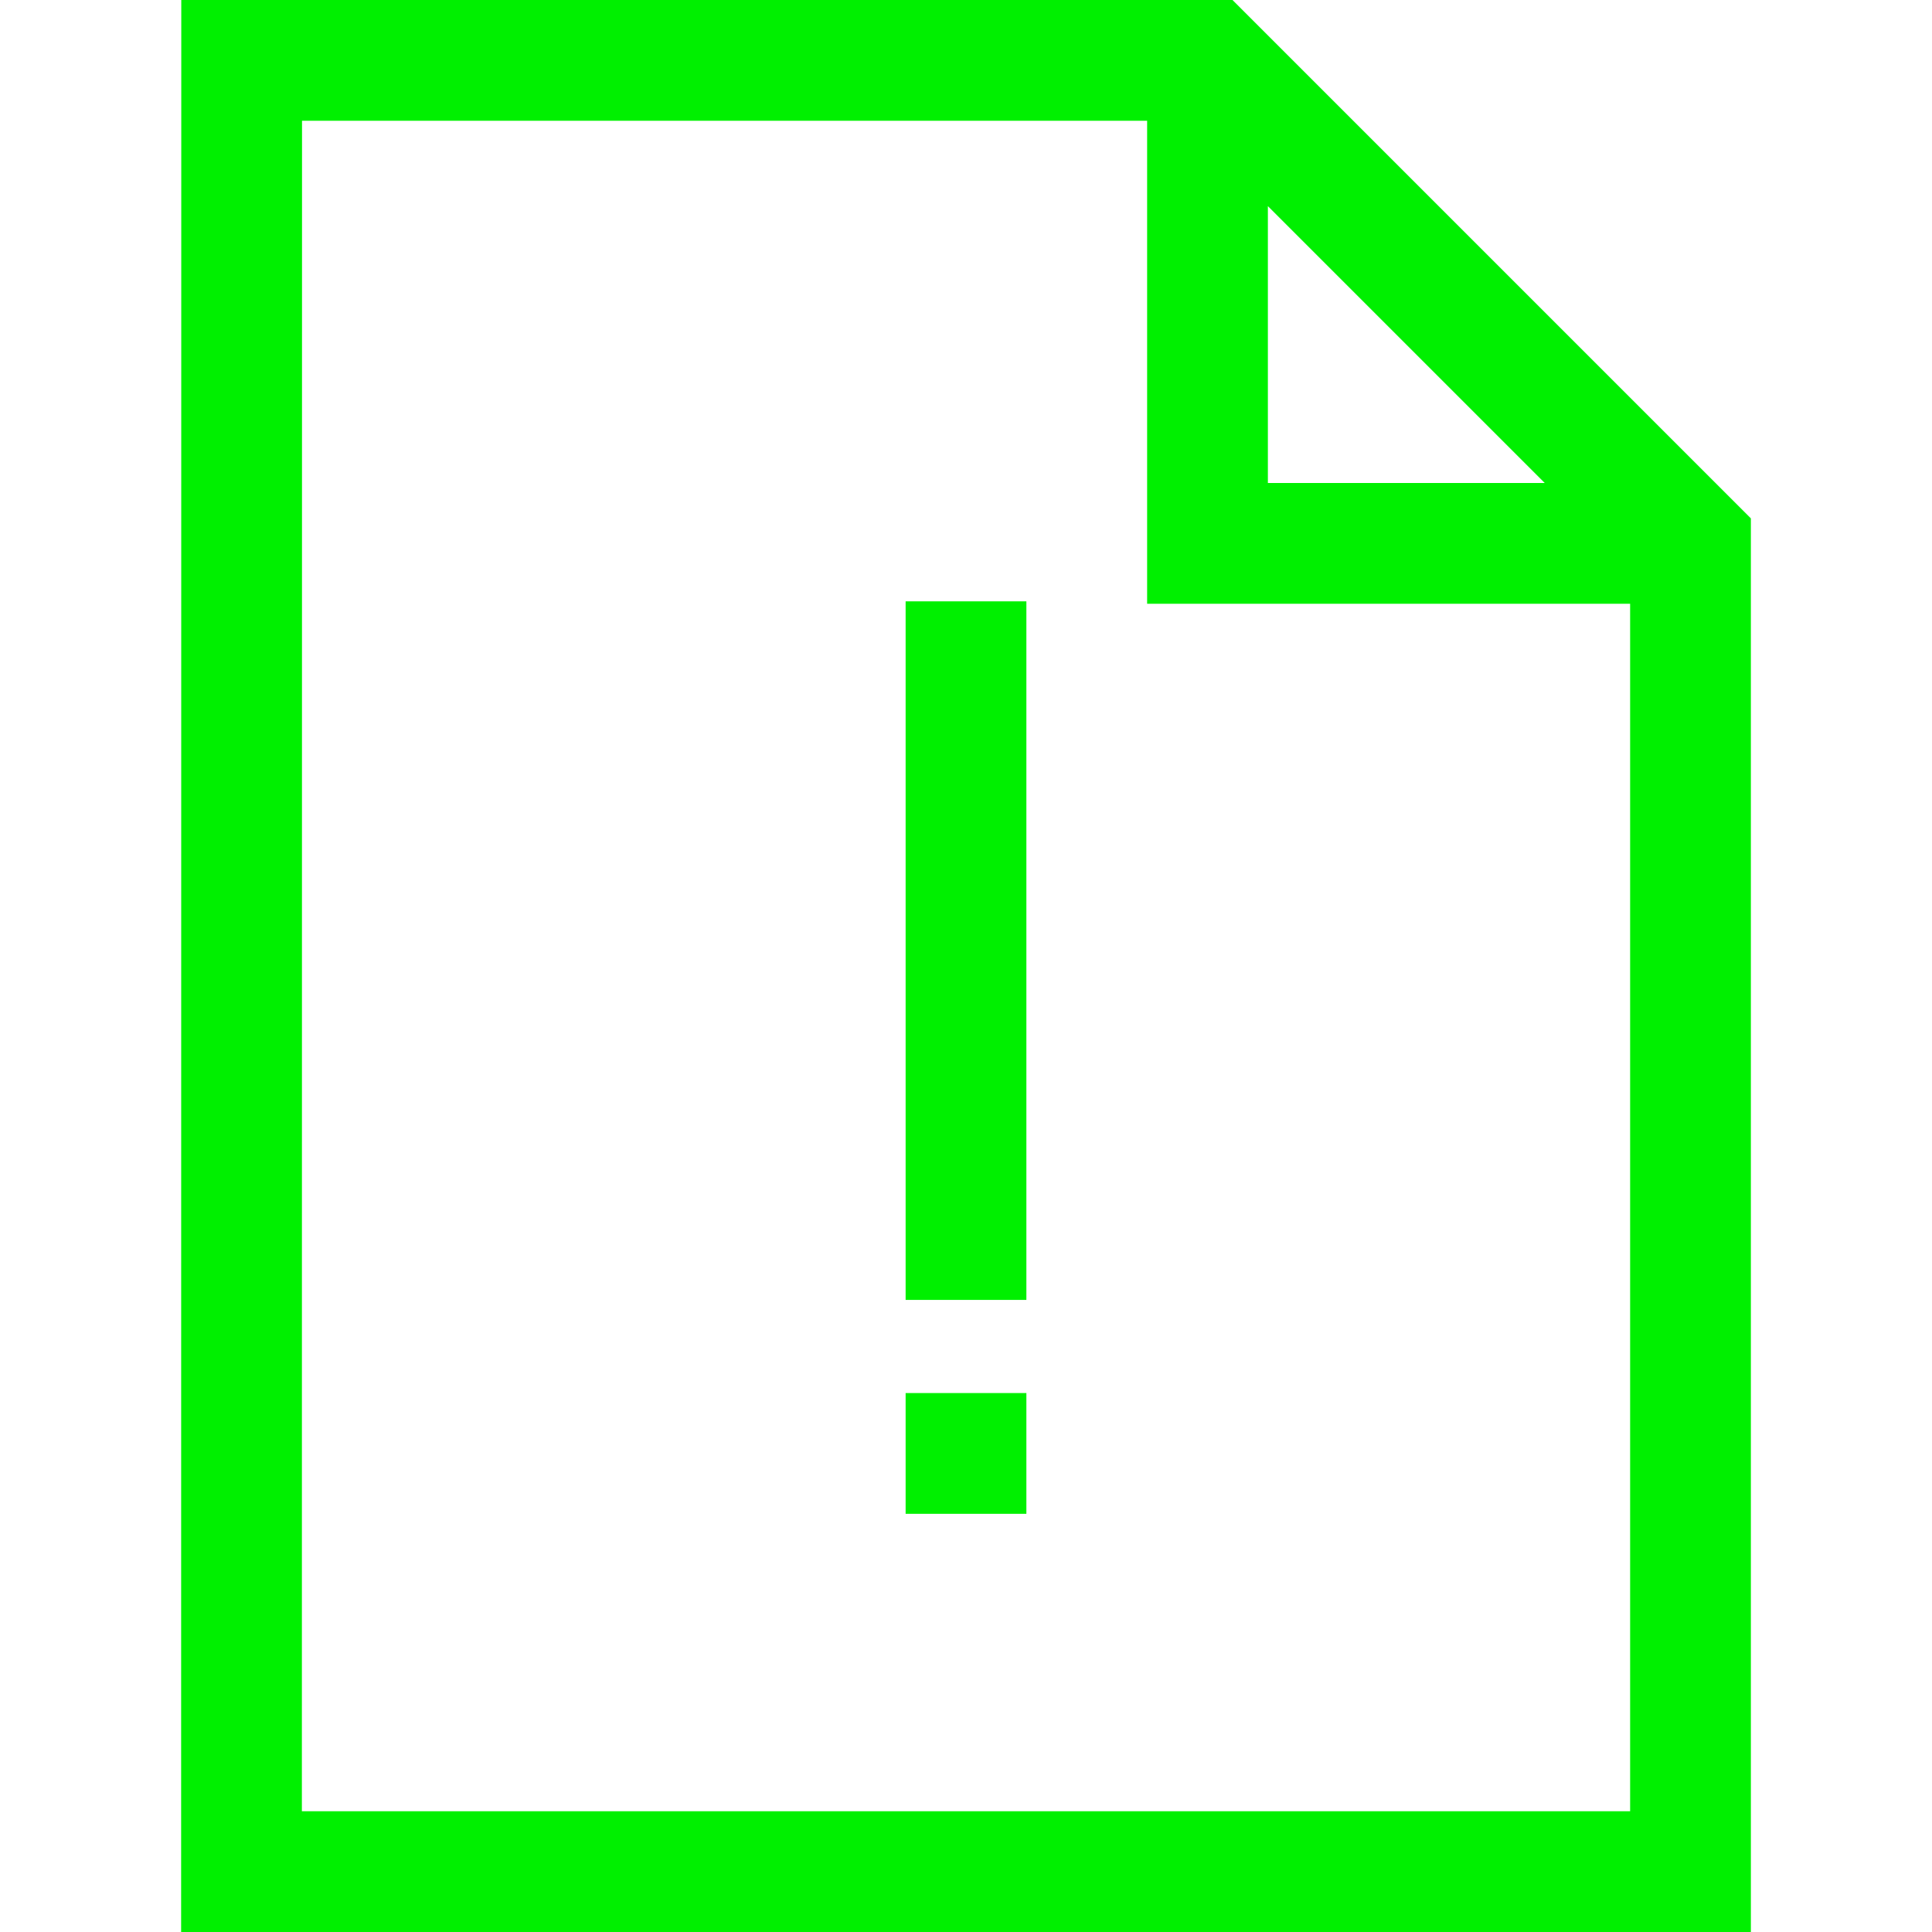 <?xml version="1.0" encoding="UTF-8" standalone="no"?>
<svg
   xmlns:dc="http://purl.org/dc/elements/1.1/"
   xmlns:cc="http://creativecommons.org/ns#"
   xmlns:rdf="http://www.w3.org/1999/02/22-rdf-syntax-ns#"
   xmlns:svg="http://www.w3.org/2000/svg"
   xmlns="http://www.w3.org/2000/svg"
   version="1.1"
   width="1024"
   height="1024"
   viewBox="0 0 1024.00 1024.00"
   enable-background="new 0 0 1024.00 1024.00"
   xml:space="preserve"
   id="svg4"><defs
     id="defs8" /><path
     id="path7085"
     d="m 128.08,35.225 1.708,959.744"
     style="fill:none;stroke:#000000;stroke-width:1px;stroke-linecap:butt;stroke-linejoin:miter;stroke-opacity:1" /><path
     id="path7091"
     d="M 96.082 0 C 96.055 341.333 96.026 682.667 95.998 1024 L 928 1024 L 928 274.746 C 836.418 183.164 744.836 91.582 653.254 0 L 96.082 0 z M 160.078 64 L 608 64 L 608 320 L 864 320 L 864 960 L 160.002 960 L 160.078 64 z M 672 109.254 L 818.746 256 L 672 256 L 672 109.254 z M 480 318.719 L 480 688.977 L 544 688.977 L 544 318.719 L 480 318.719 z M 480 738.35 L 480 802.35 L 544 802.35 L 544 738.35 L 480 738.35 z "
     style="color:#000000;font-style:normal;font-variant:normal;font-weight:normal;font-stretch:normal;font-size:medium;line-height:normal;font-family:sans-serif;font-variant-ligatures:normal;font-variant-position:normal;font-variant-caps:normal;font-variant-numeric:normal;font-variant-alternates:normal;font-feature-settings:normal;text-indent:0;text-align:start;text-decoration:none;text-decoration-line:none;text-decoration-style:solid;text-decoration-color:#000000;letter-spacing:normal;word-spacing:normal;text-transform:none;writing-mode:lr-tb;direction:ltr;text-orientation:mixed;dominant-baseline:auto;baseline-shift:baseline;text-anchor:start;white-space:normal;shape-padding:0;clip-rule:nonzero;display:inline;overflow:visible;visibility:visible;opacity:1;isolation:auto;mix-blend-mode:normal;color-interpolation:sRGB;color-interpolation-filters:linearRGB;solid-color:#000000;solid-opacity:1;vector-effect:none;fill:#00f000;fill-opacity:1;fill-rule:nonzero;stroke:none;stroke-width:64;stroke-linecap:butt;stroke-linejoin:miter;stroke-miterlimit:4;stroke-dasharray:none;stroke-dashoffset:0;stroke-opacity:1;color-rendering:auto;image-rendering:auto;shape-rendering:auto;text-rendering:auto;enable-background:accumulate" /></svg>